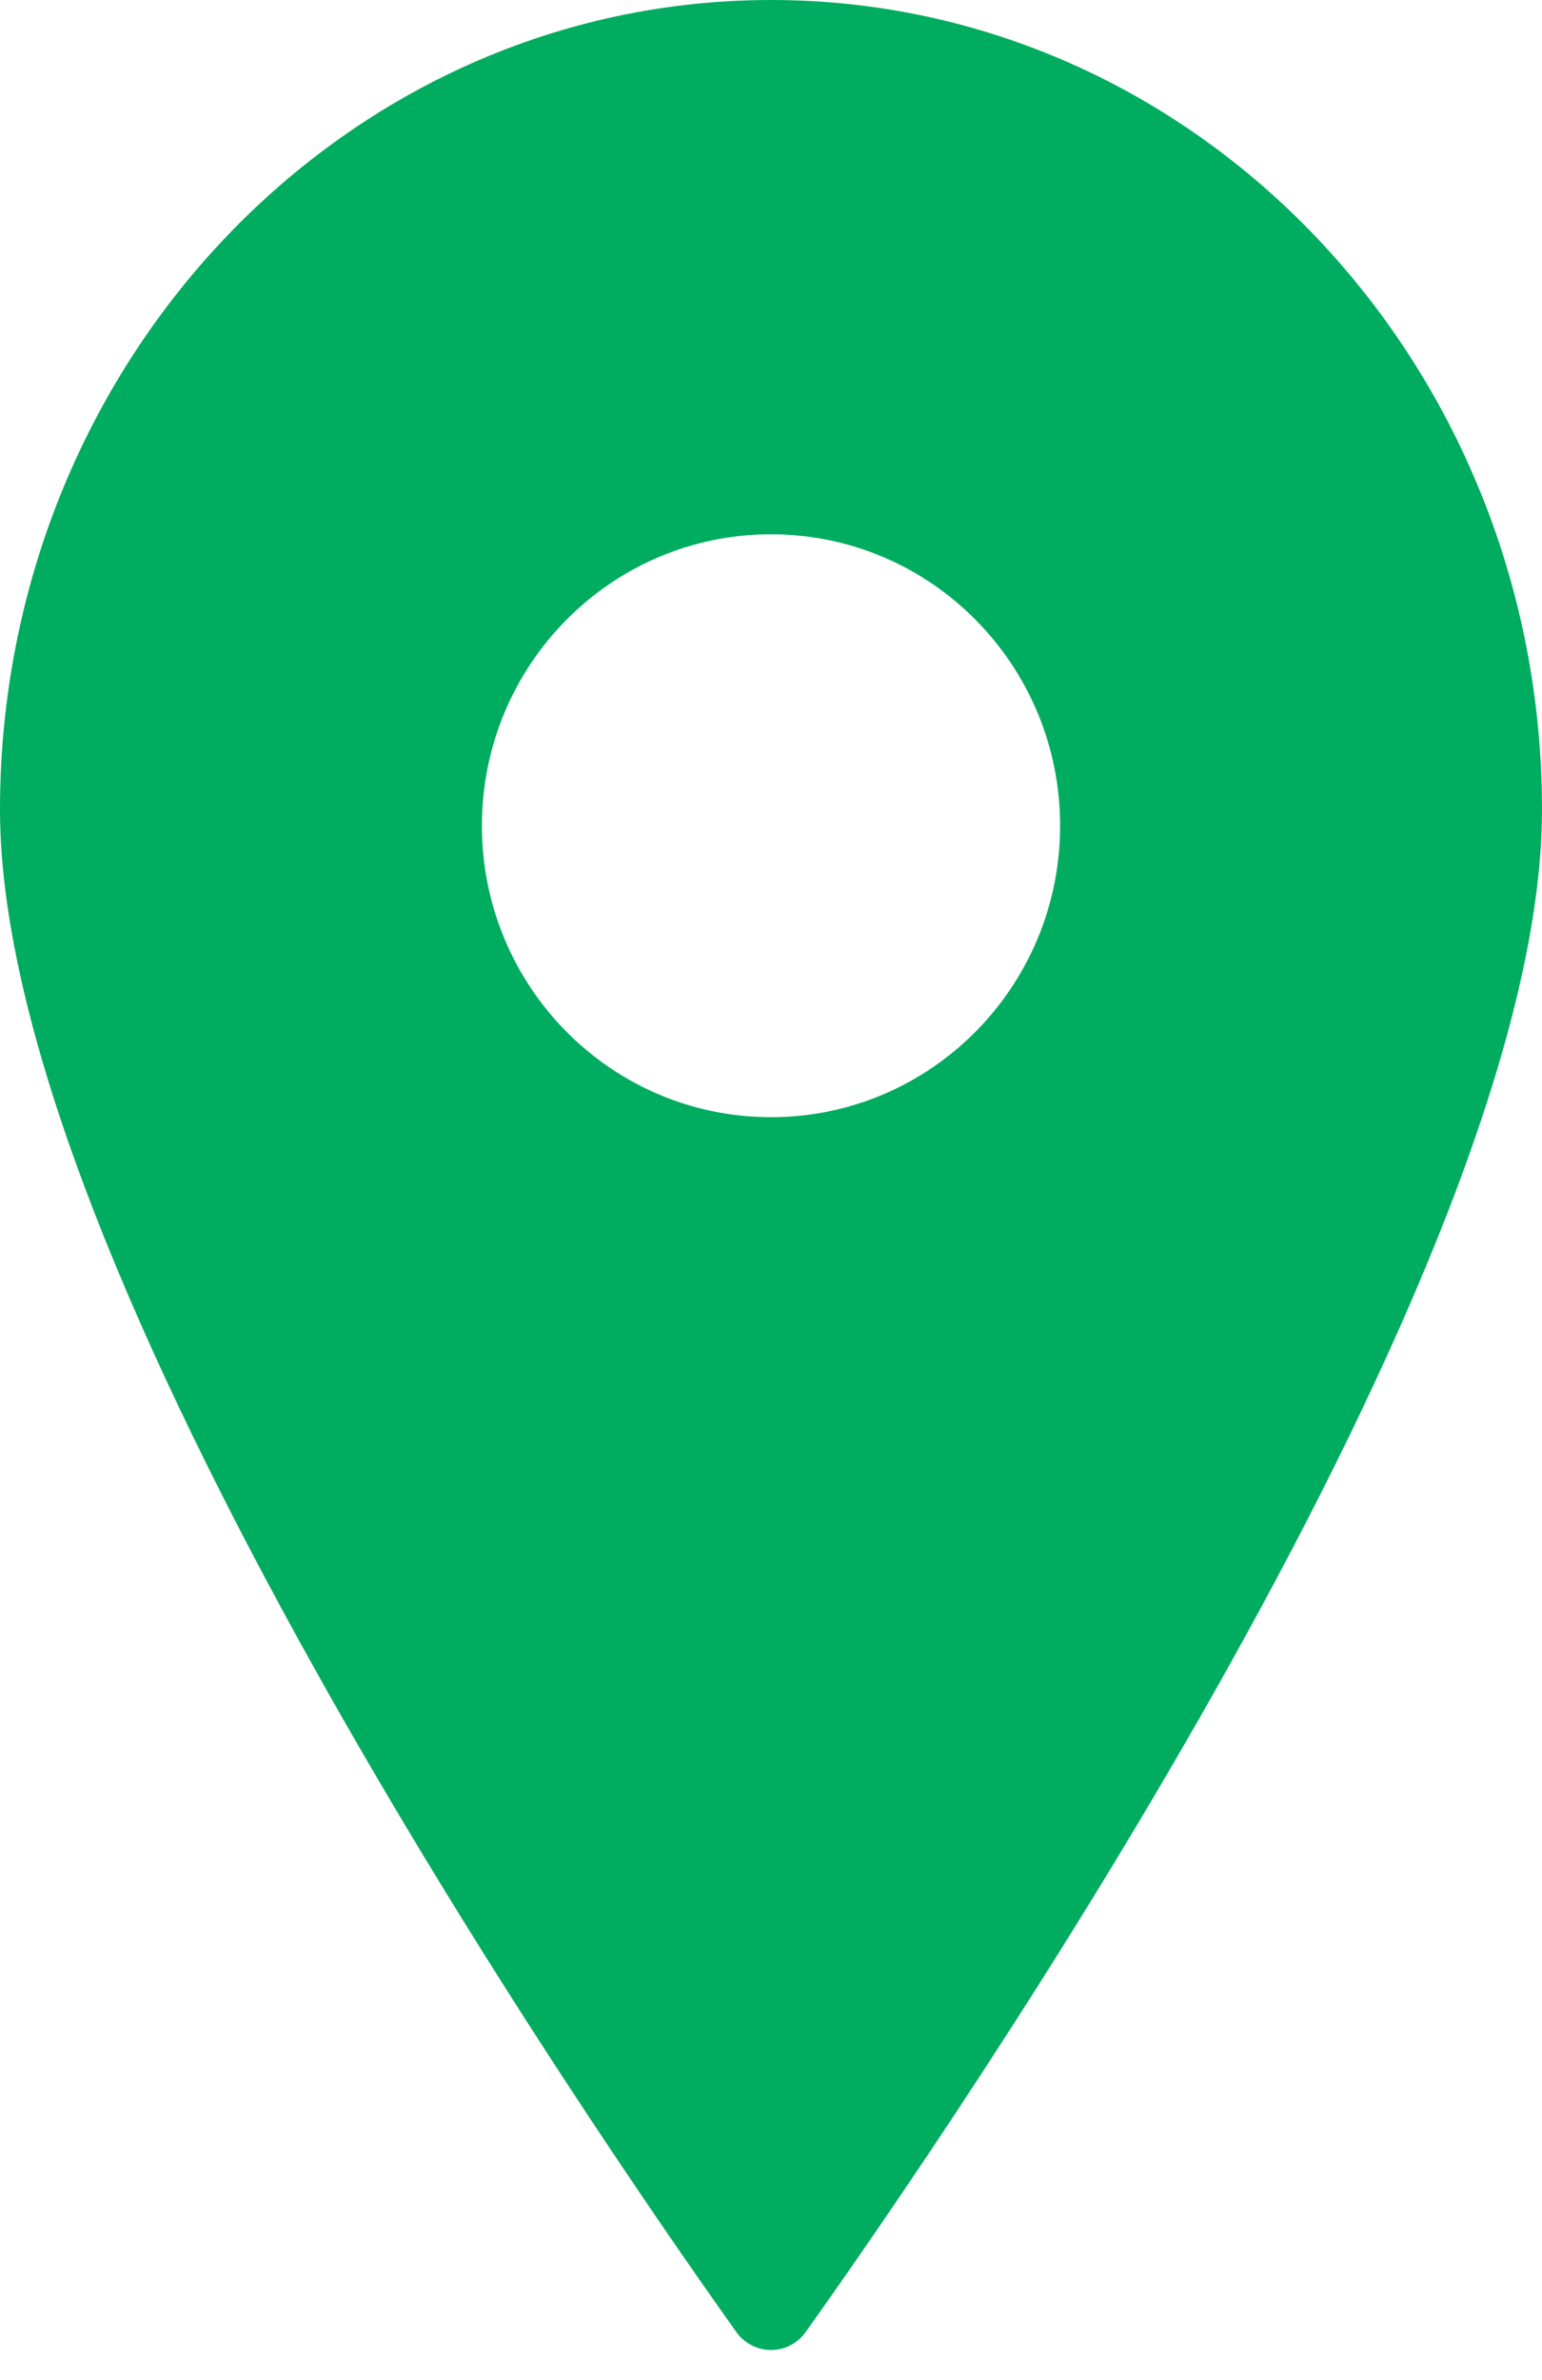 <svg width="35" height="54" viewBox="0 0 35 54" fill="none" xmlns="http://www.w3.org/2000/svg">
<path fill-rule="evenodd" clip-rule="evenodd" d="M18.289 52.907C21.698 48.12 35 28.776 35 18.371C35 8.225 27.165 0 17.5 0C7.835 0 0 8.225 0 18.371C0 28.776 13.302 48.12 16.711 52.907C17.102 53.455 17.898 53.455 18.289 52.907ZM17.5 25.347C21.124 25.347 24.062 22.387 24.062 18.735C24.062 15.083 21.124 12.122 17.5 12.122C13.876 12.122 10.938 15.083 10.938 18.735C10.938 22.387 13.876 25.347 17.5 25.347Z" fill="#00AC60"/>
</svg>
